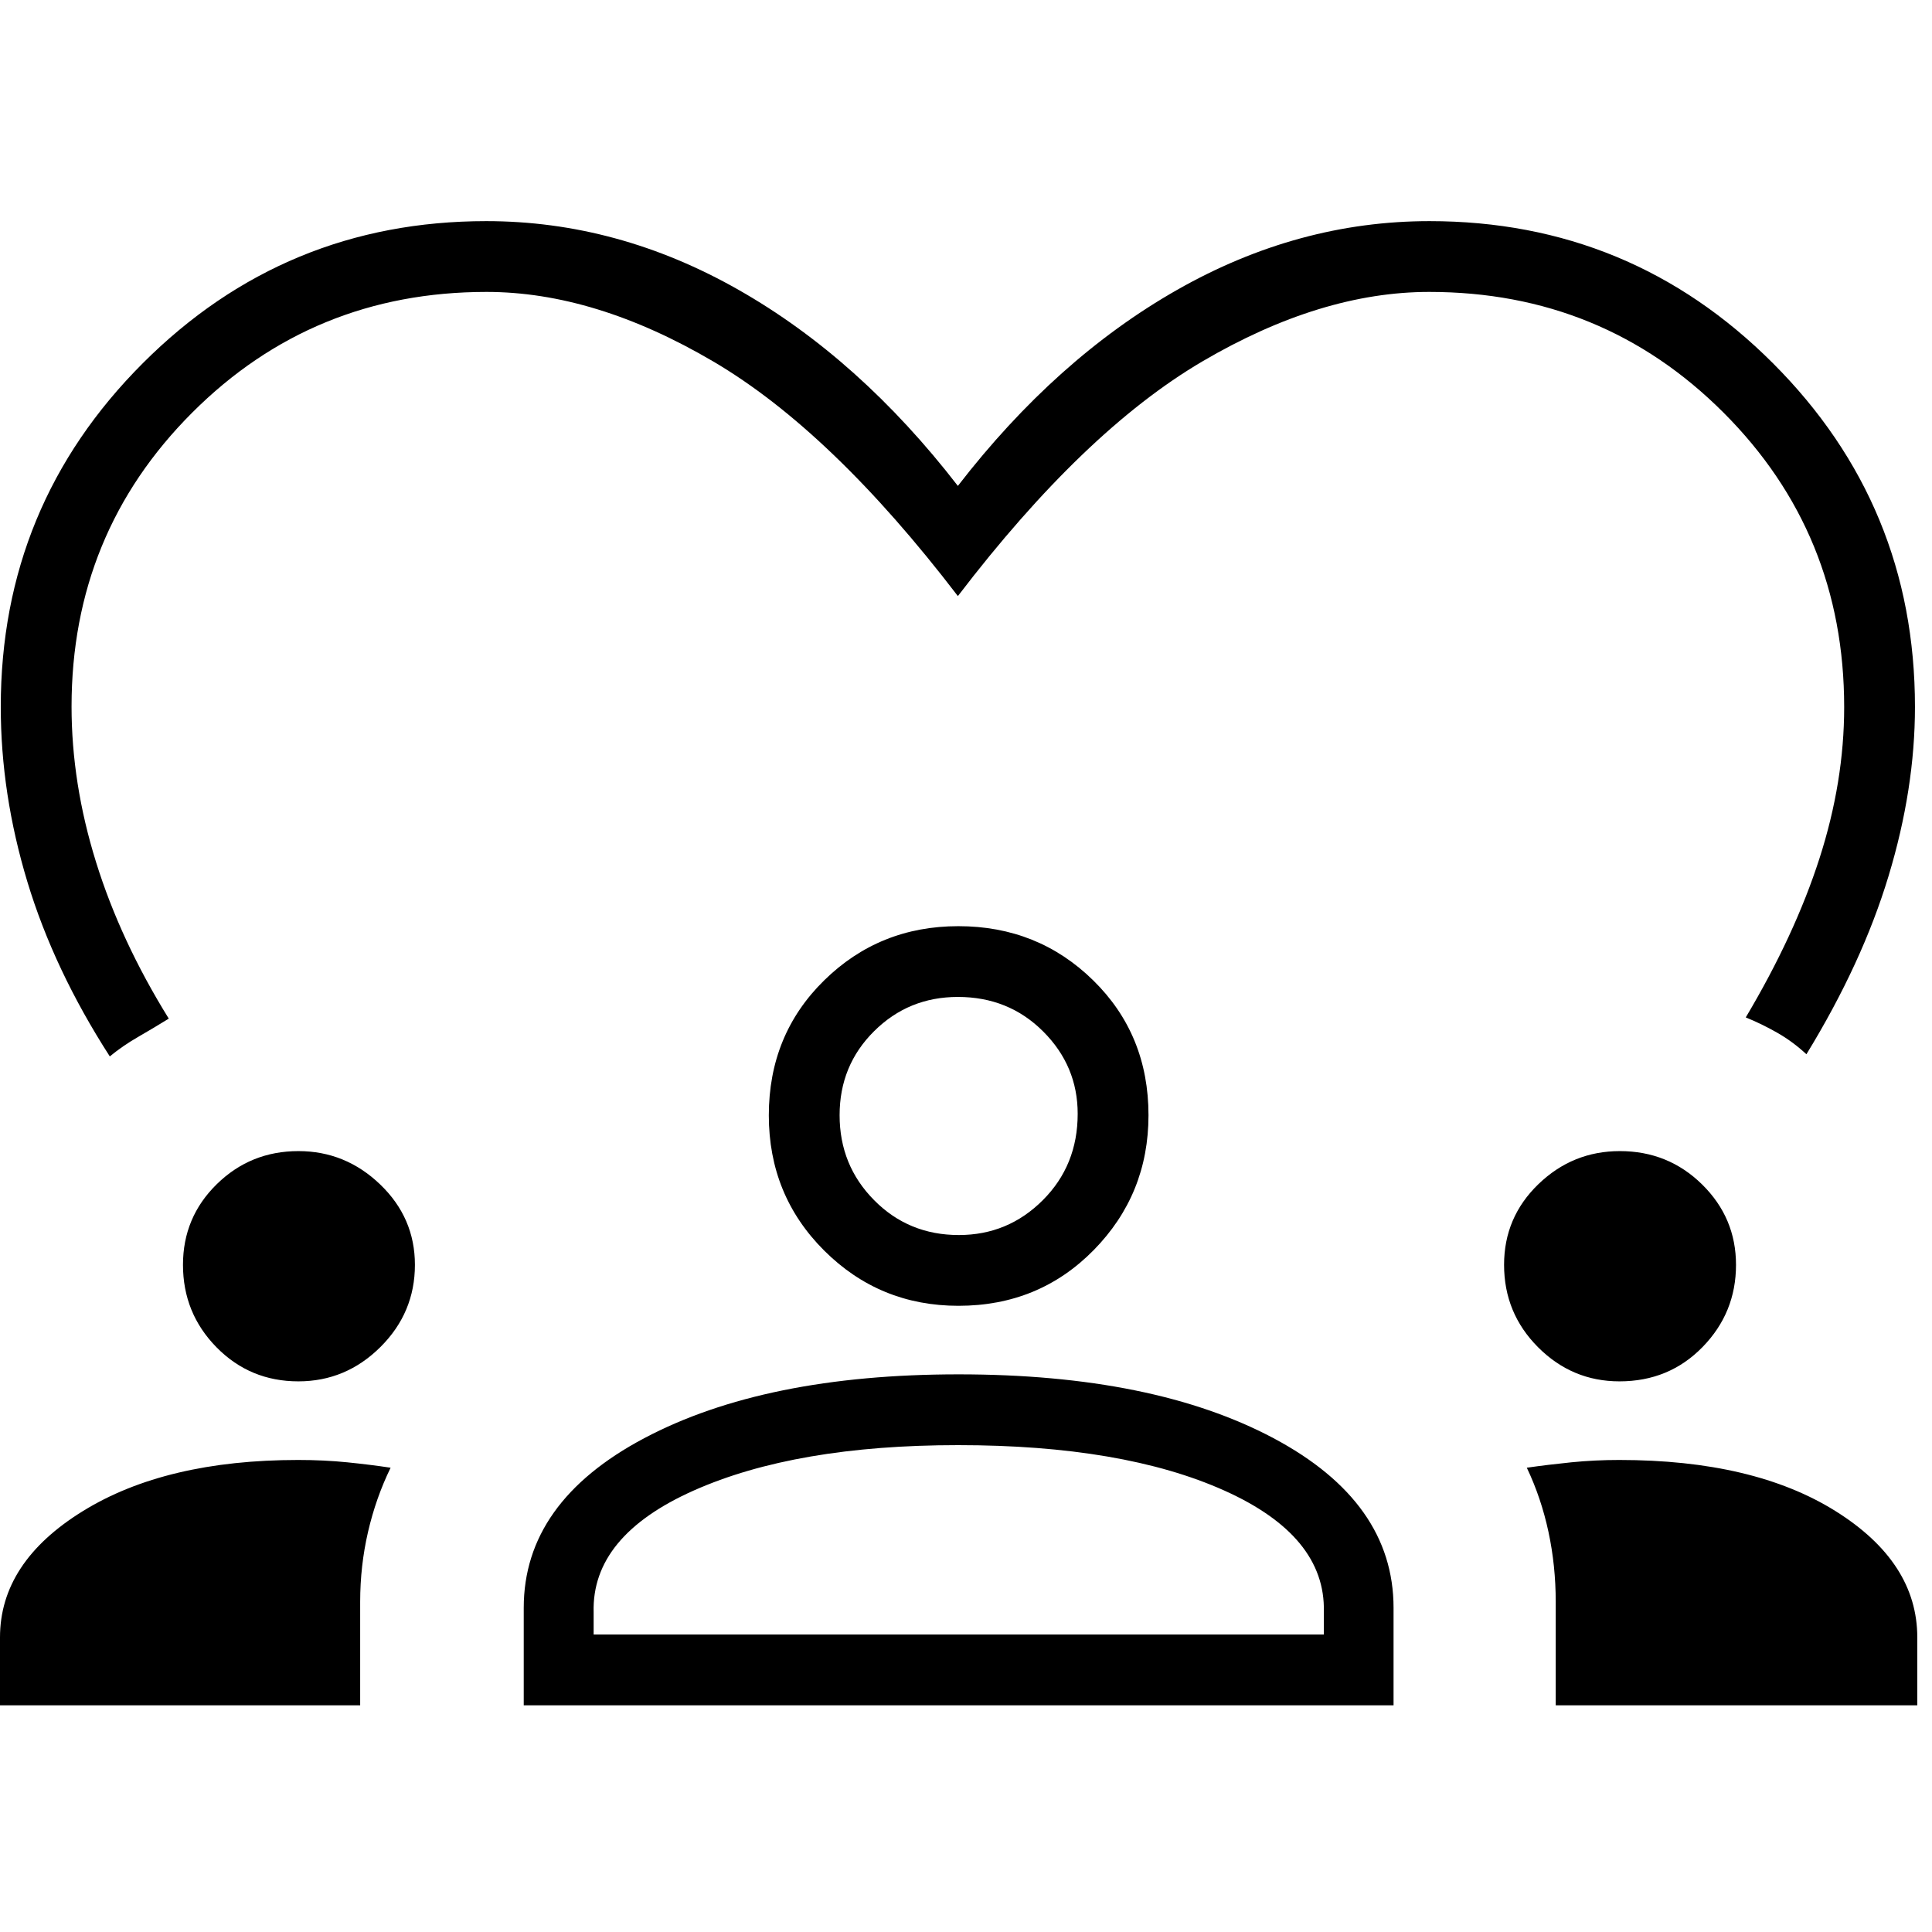 <svg class="icon-svg" width="50" height="50" viewBox="0 0 83 64" xmlns="http://www.w3.org/2000/svg">
    <!-- Contenido de track.svg -->
    <path d="M4.717 35.884C3.121 33.406 1.941 30.907 1.177 28.386C0.414 25.865 0.033 23.359 0.033 20.867C0.033 15.094 2.067 10.172 6.136 6.103C10.205 2.034 15.122 0 20.887 0C24.656 0 28.272 0.985 31.733 2.954C35.195 4.923 38.334 7.73 41.151 11.375C43.967 7.73 47.106 4.923 50.568 2.954C54.03 0.985 57.645 0 61.415 0C67.179 0 72.096 2.034 76.165 6.103C80.234 10.172 82.268 15.094 82.268 20.868C82.268 23.213 81.89 25.635 81.134 28.133C80.379 30.63 79.202 33.183 77.605 35.791C77.212 35.427 76.792 35.117 76.345 34.863C75.899 34.609 75.45 34.391 74.999 34.209C76.405 31.846 77.462 29.567 78.168 27.371C78.874 25.175 79.227 23.011 79.227 20.878C79.227 15.899 77.499 11.682 74.043 8.226C70.587 4.769 66.373 3.041 61.401 3.041C58.293 3.041 55.044 4.037 51.654 6.027C48.265 8.018 44.764 11.379 41.151 16.108C37.538 11.384 34.036 8.026 30.647 6.032C27.257 4.038 24.008 3.041 20.901 3.041C15.929 3.041 11.715 4.769 8.258 8.226C4.802 11.682 3.074 15.891 3.074 20.853C3.074 23.053 3.424 25.28 4.125 27.533C4.826 29.788 5.867 32.03 7.251 34.261C6.808 34.534 6.367 34.797 5.928 35.05C5.489 35.303 5.085 35.581 4.717 35.884ZM0 63.762V60.845C0 58.692 1.187 56.883 3.56 55.418C5.932 53.953 9.016 53.221 12.811 53.221C13.55 53.221 14.252 53.255 14.918 53.322C15.584 53.39 16.205 53.467 16.781 53.554C16.358 54.422 16.034 55.343 15.81 56.315C15.586 57.286 15.473 58.288 15.473 59.319V63.762H0ZM22.5 63.762V59.575C22.5 56.545 24.225 54.115 27.676 52.286C31.127 50.458 35.629 49.543 41.181 49.543C46.763 49.543 51.273 50.458 54.712 52.286C58.149 54.115 59.868 56.545 59.868 59.575V63.762H22.5ZM66.835 63.762V59.319C66.835 58.288 66.732 57.286 66.524 56.315C66.316 55.343 66.006 54.422 65.593 53.554C66.196 53.467 66.832 53.39 67.502 53.322C68.172 53.255 68.86 53.221 69.564 53.221C73.418 53.221 76.515 53.953 78.856 55.418C81.197 56.883 82.368 58.692 82.368 60.845V63.762H66.835ZM41.16 52.584C36.508 52.584 32.721 53.235 29.799 54.536C26.878 55.838 25.445 57.579 25.503 59.76V60.721H56.873V59.745C56.926 57.574 55.502 55.838 52.6 54.536C49.7 53.235 45.886 52.584 41.16 52.584ZM12.818 49.844C11.433 49.844 10.26 49.356 9.301 48.38C8.341 47.403 7.861 46.222 7.861 44.837C7.861 43.477 8.344 42.323 9.311 41.375C10.278 40.426 11.448 39.952 12.82 39.952C14.167 39.952 15.338 40.429 16.333 41.385C17.328 42.341 17.825 43.492 17.825 44.839C17.825 46.211 17.33 47.388 16.342 48.37C15.353 49.353 14.178 49.844 12.818 49.844ZM69.574 49.844C68.218 49.844 67.053 49.356 66.078 48.38C65.103 47.403 64.616 46.222 64.616 44.837C64.616 43.477 65.107 42.323 66.088 41.375C67.07 40.426 68.237 39.952 69.59 39.952C70.975 39.952 72.153 40.429 73.124 41.385C74.095 42.341 74.58 43.492 74.58 44.839C74.58 46.211 74.101 47.388 73.142 48.37C72.183 49.353 70.994 49.844 69.574 49.844ZM41.177 46.598C38.917 46.598 36.995 45.807 35.408 44.226C33.822 42.644 33.029 40.708 33.029 38.417C33.029 36.108 33.821 34.175 35.404 32.62C36.987 31.066 38.91 30.289 41.172 30.289C43.452 30.289 45.383 31.065 46.965 32.617C48.548 34.169 49.34 36.101 49.34 38.411C49.34 40.676 48.555 42.607 46.987 44.204C45.418 45.8 43.481 46.598 41.177 46.598ZM41.151 33.329C39.739 33.329 38.54 33.819 37.553 34.8C36.564 35.781 36.07 36.984 36.07 38.41C36.07 39.845 36.564 41.062 37.553 42.06C38.54 43.059 39.753 43.558 41.192 43.558C42.599 43.558 43.802 43.059 44.8 42.06C45.799 41.062 46.298 39.825 46.298 38.35C46.298 36.98 45.804 35.8 44.815 34.812C43.826 33.823 42.604 33.329 41.151 33.329Z" fill="currentColor"/>
</svg>
